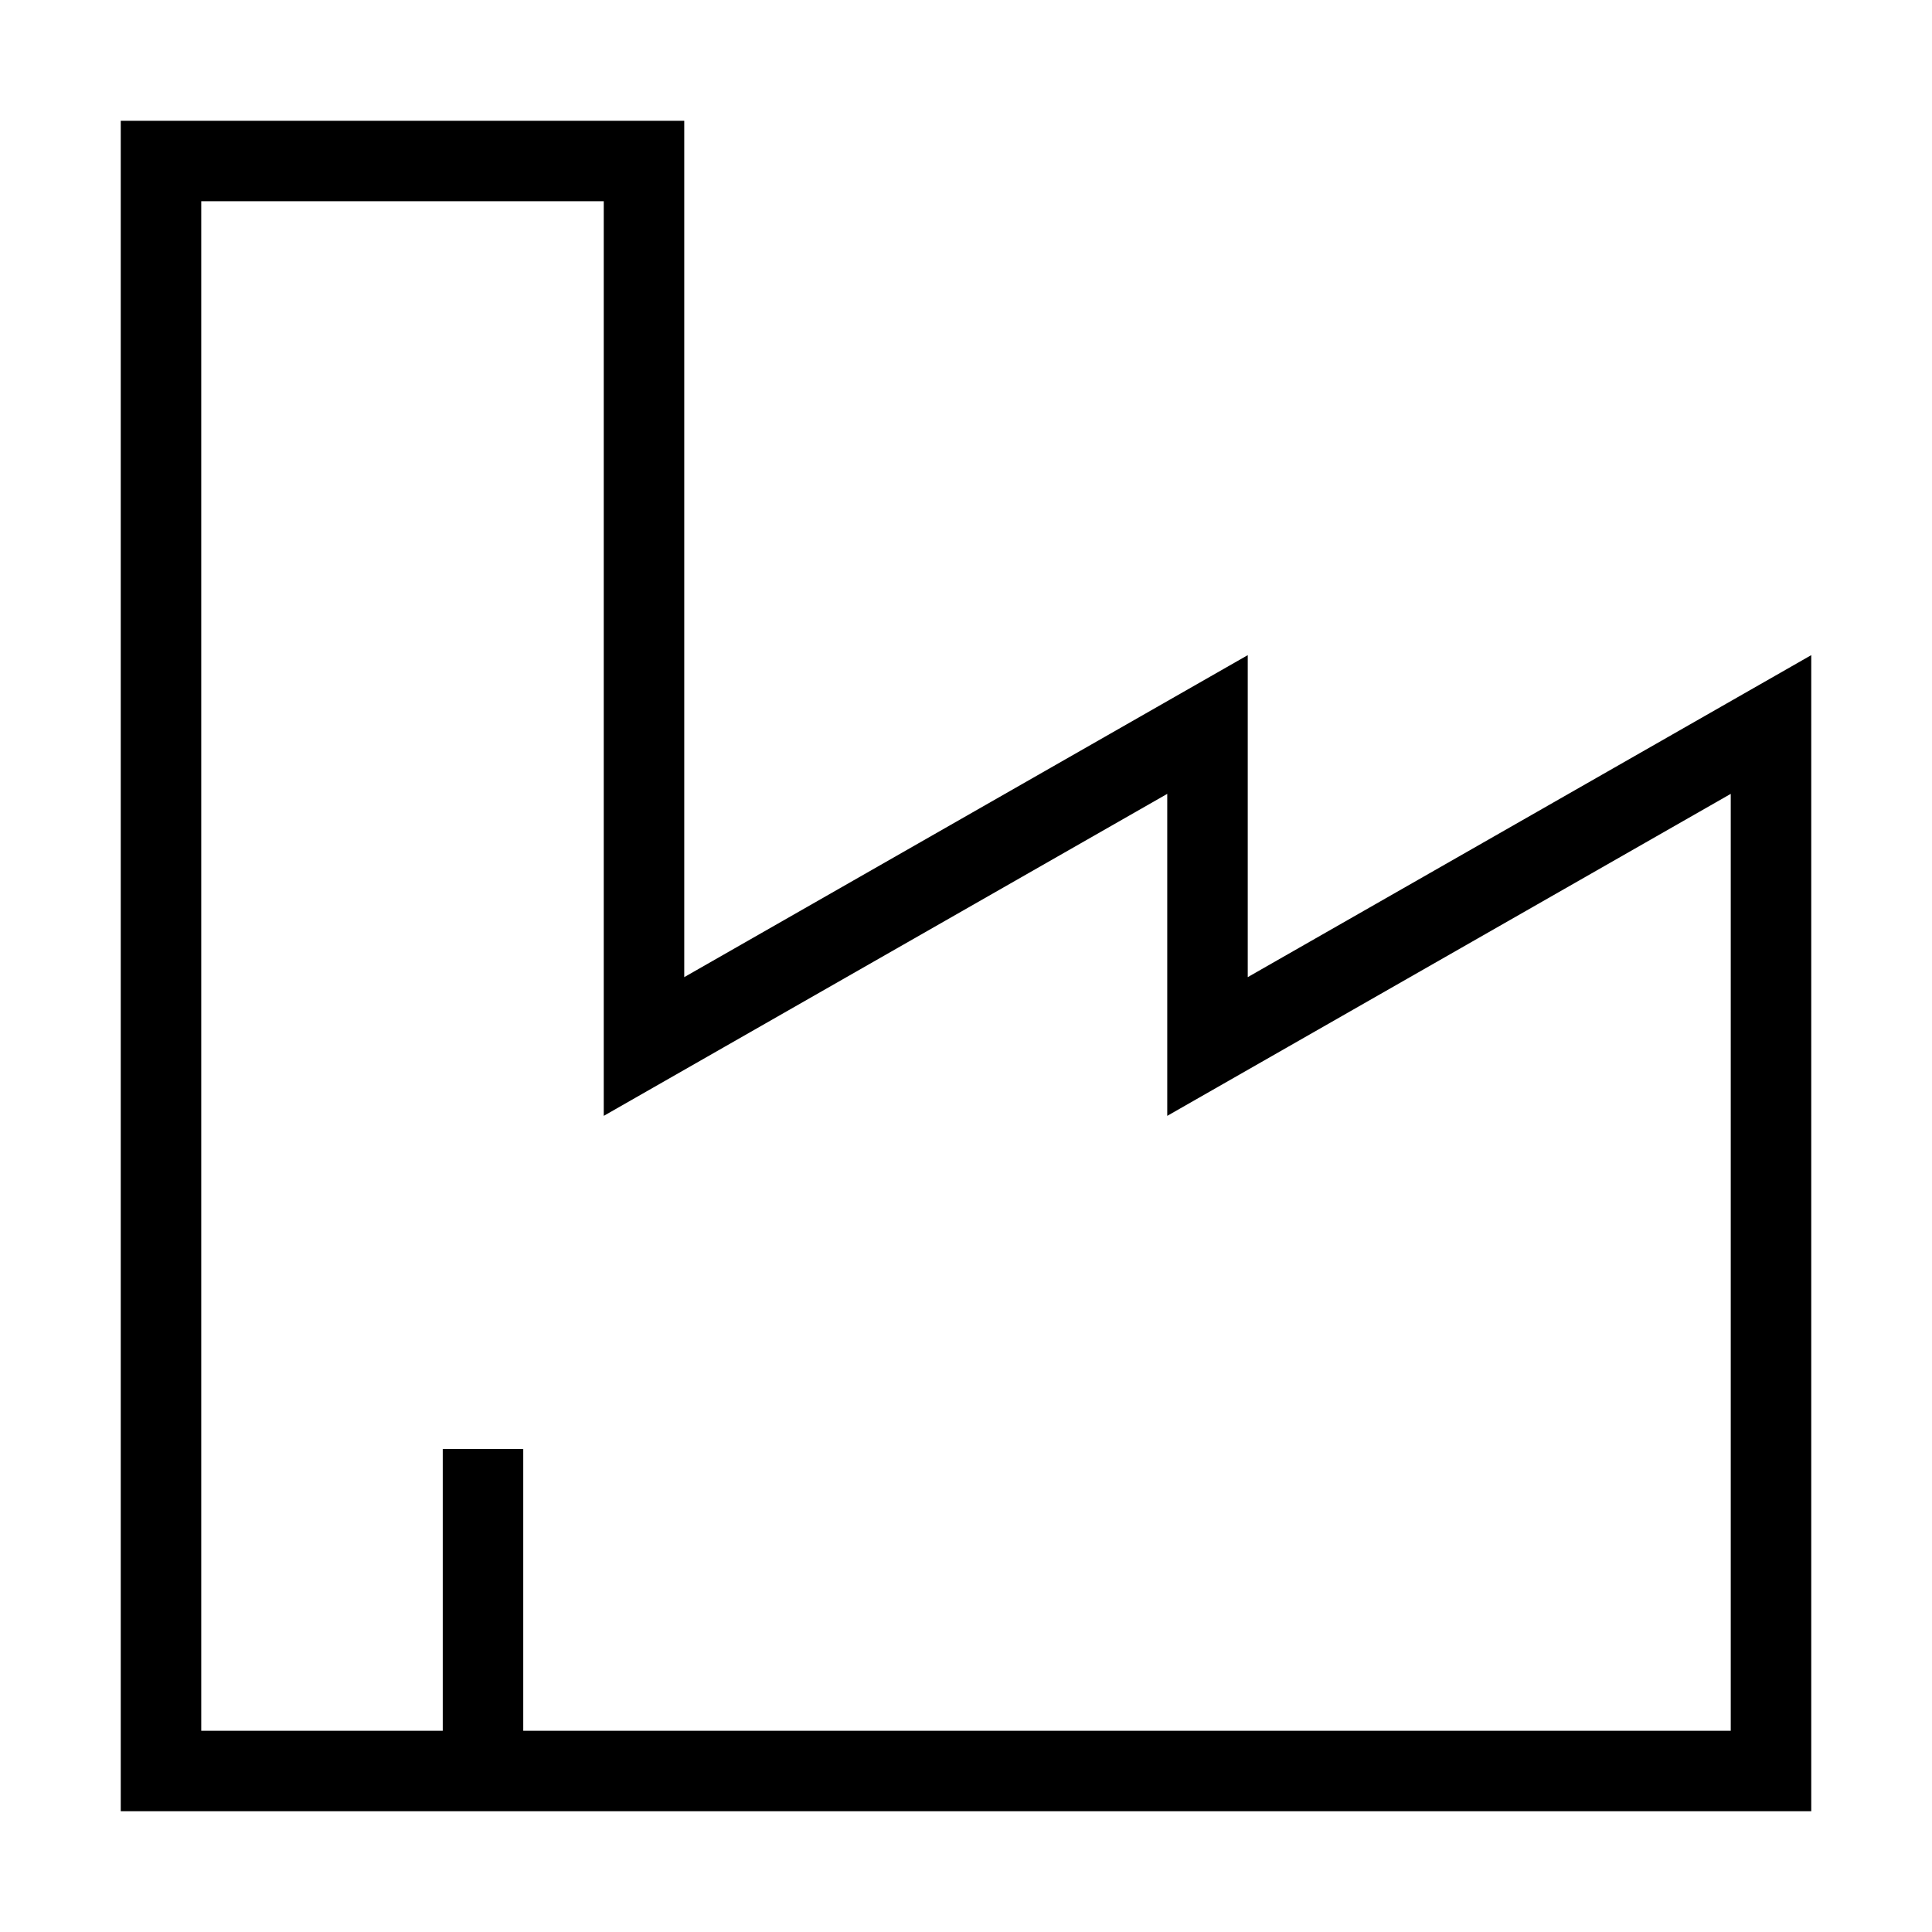 <svg xmlns="http://www.w3.org/2000/svg" fill="none" viewBox="0 0 24 24" id="Store-Factory--Streamline-Sharp">
  <desc>
    Store Factory Streamline Icon: https://streamlinehq.com
  </desc>
  <g id="store-factory--production-store-shop-shops-stores-factory">
    <path id="Vector 2605" stroke="#000000" d="M2 2v20h20V9l-7 4V9l-7 4V2H2Z" stroke-width="1"></path>
    <path id="Vector 2609" stroke="#000000" d="M6 22v-4" stroke-width="1"></path>
  </g>
</svg>